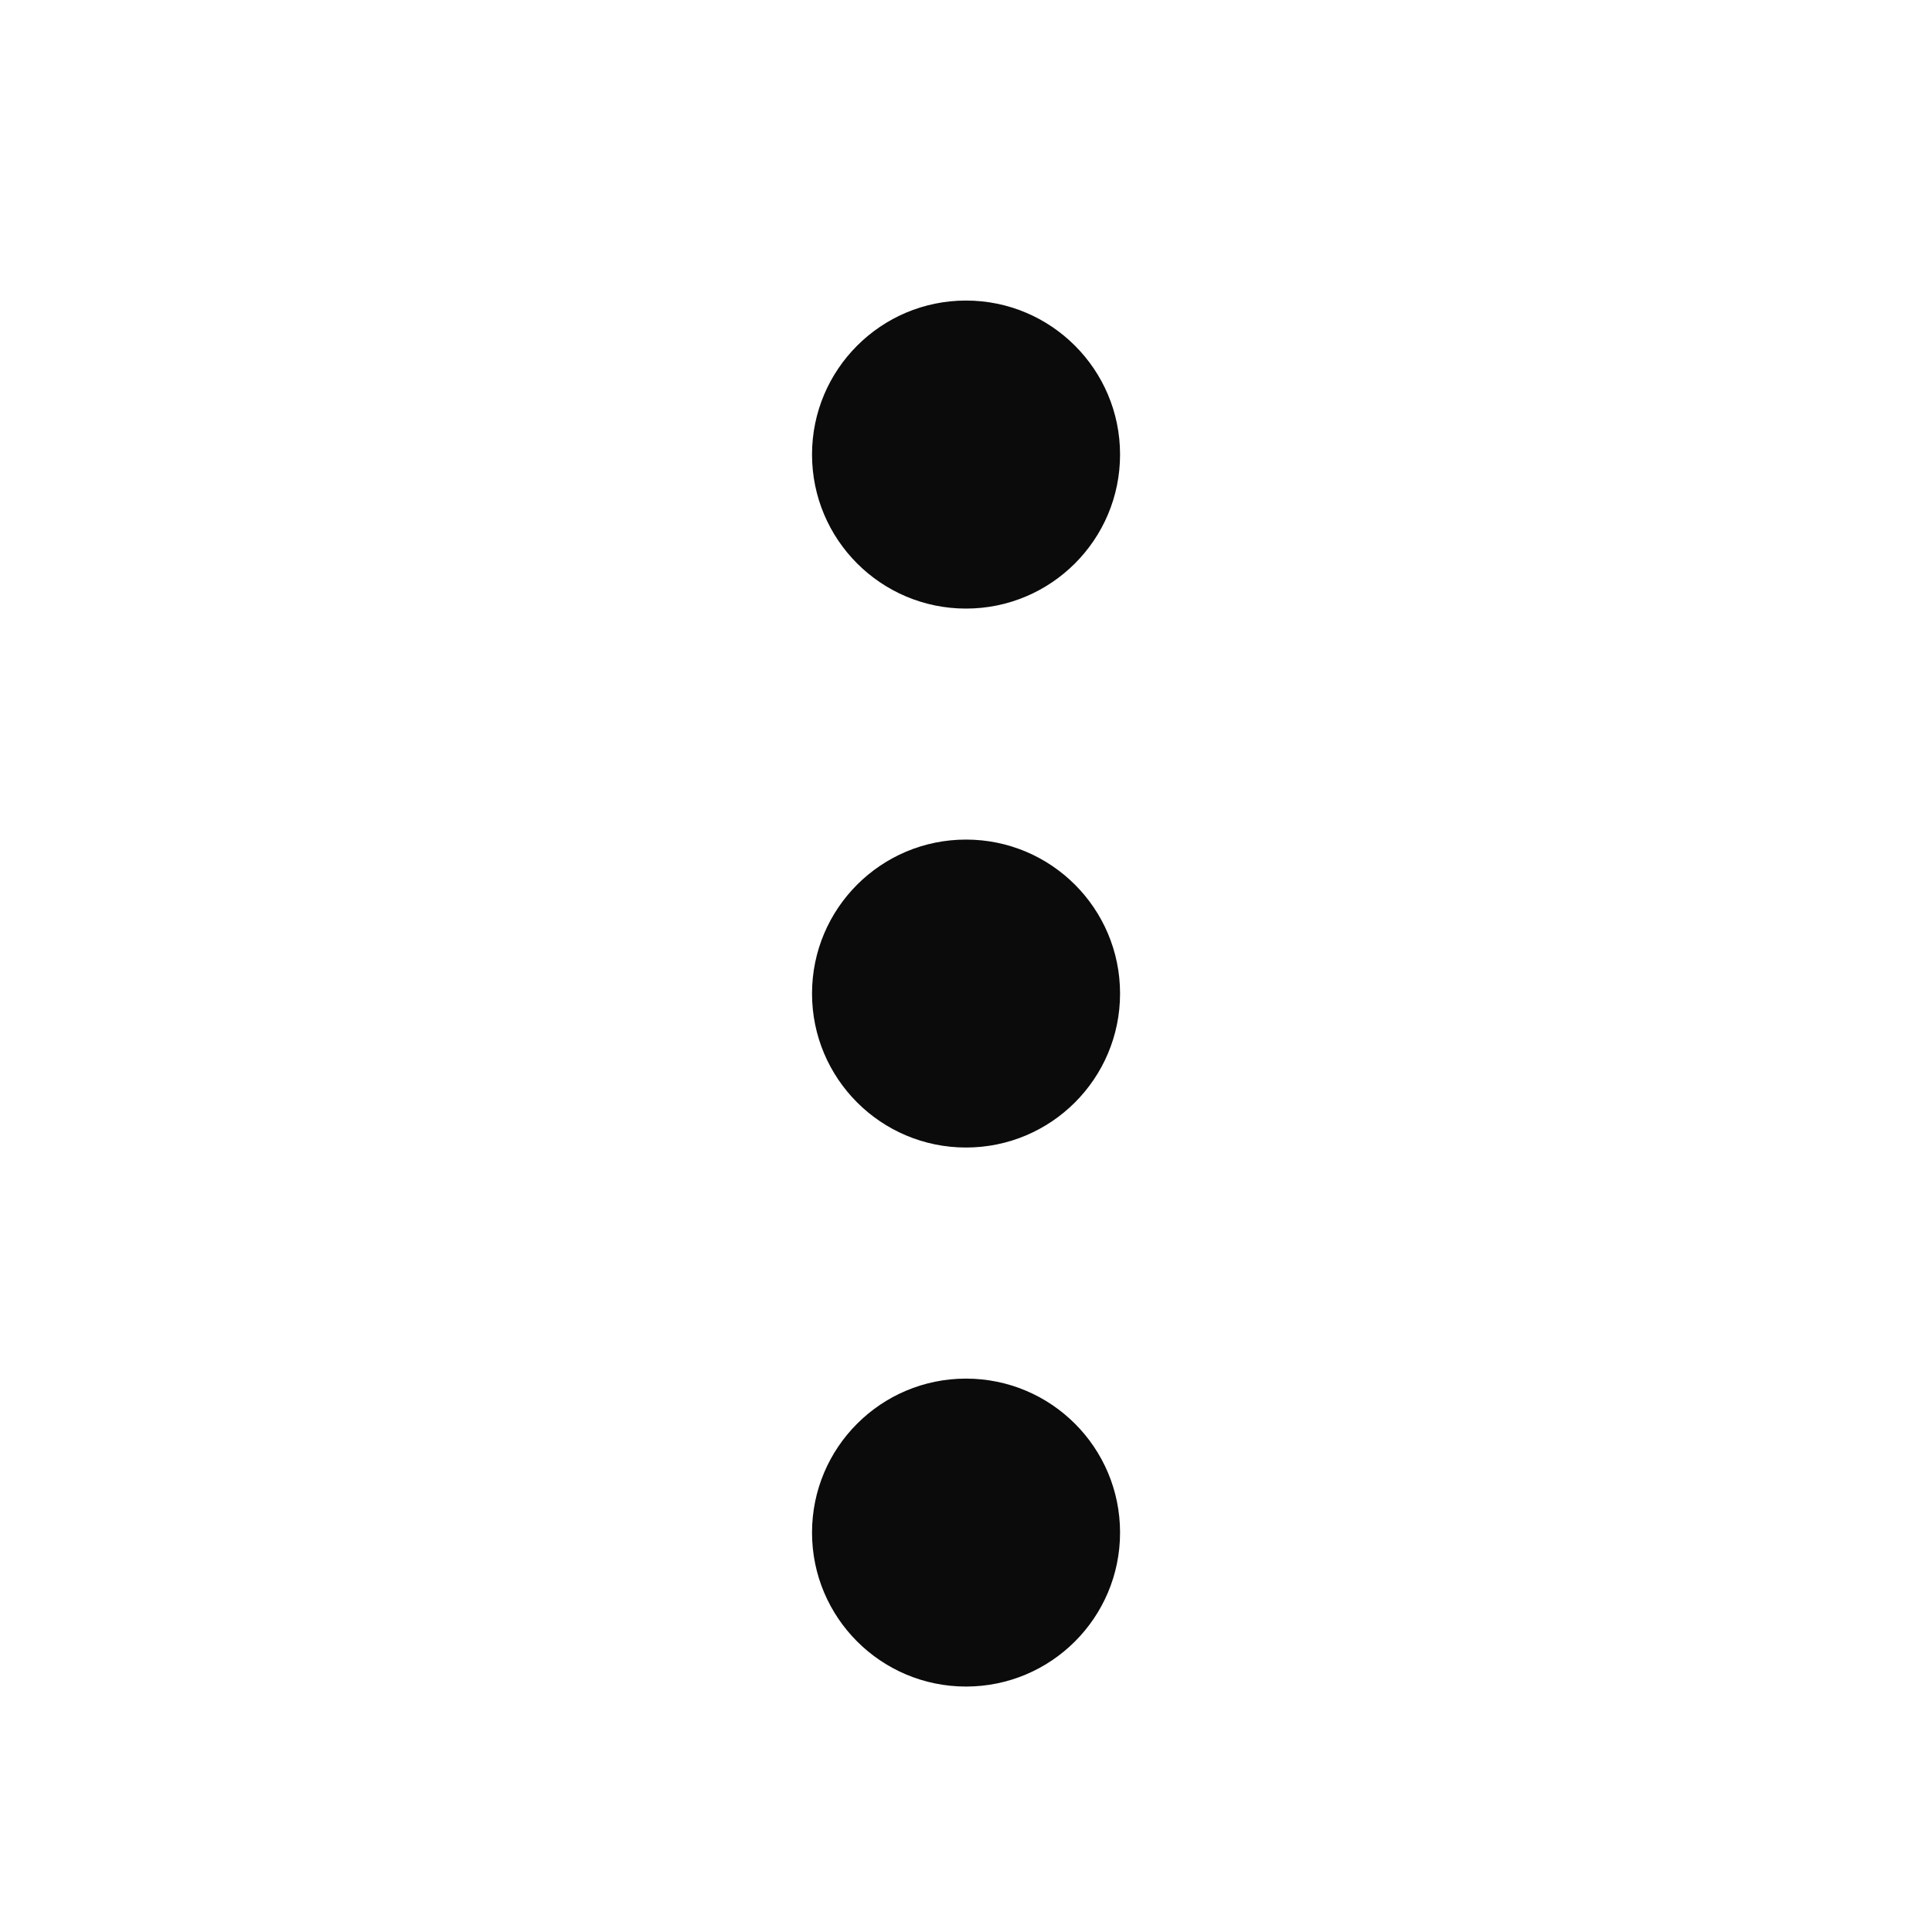 <svg width="23" height="23" viewBox="0 0 23 23" fill="none" xmlns="http://www.w3.org/2000/svg">
<path d="M9.667 5.411C9.667 6.424 10.488 7.245 11.5 7.245C12.513 7.245 13.334 6.424 13.334 5.411C13.334 4.399 12.513 3.578 11.5 3.578C10.488 3.578 9.667 4.399 9.667 5.411Z" fill="#0B0B0B"/>
<path d="M9.667 11.828C9.667 12.841 10.488 13.661 11.5 13.661C12.513 13.661 13.334 12.841 13.334 11.828C13.334 10.815 12.513 9.995 11.5 9.995C10.488 9.995 9.667 10.815 9.667 11.828Z" fill="#0B0B0B"/>
<path d="M9.667 18.245C9.667 19.258 10.488 20.078 11.5 20.078C12.513 20.078 13.334 19.258 13.334 18.245C13.334 17.232 12.513 16.412 11.5 16.412C10.488 16.412 9.667 17.232 9.667 18.245Z" fill="#0B0B0B"/>
</svg>
